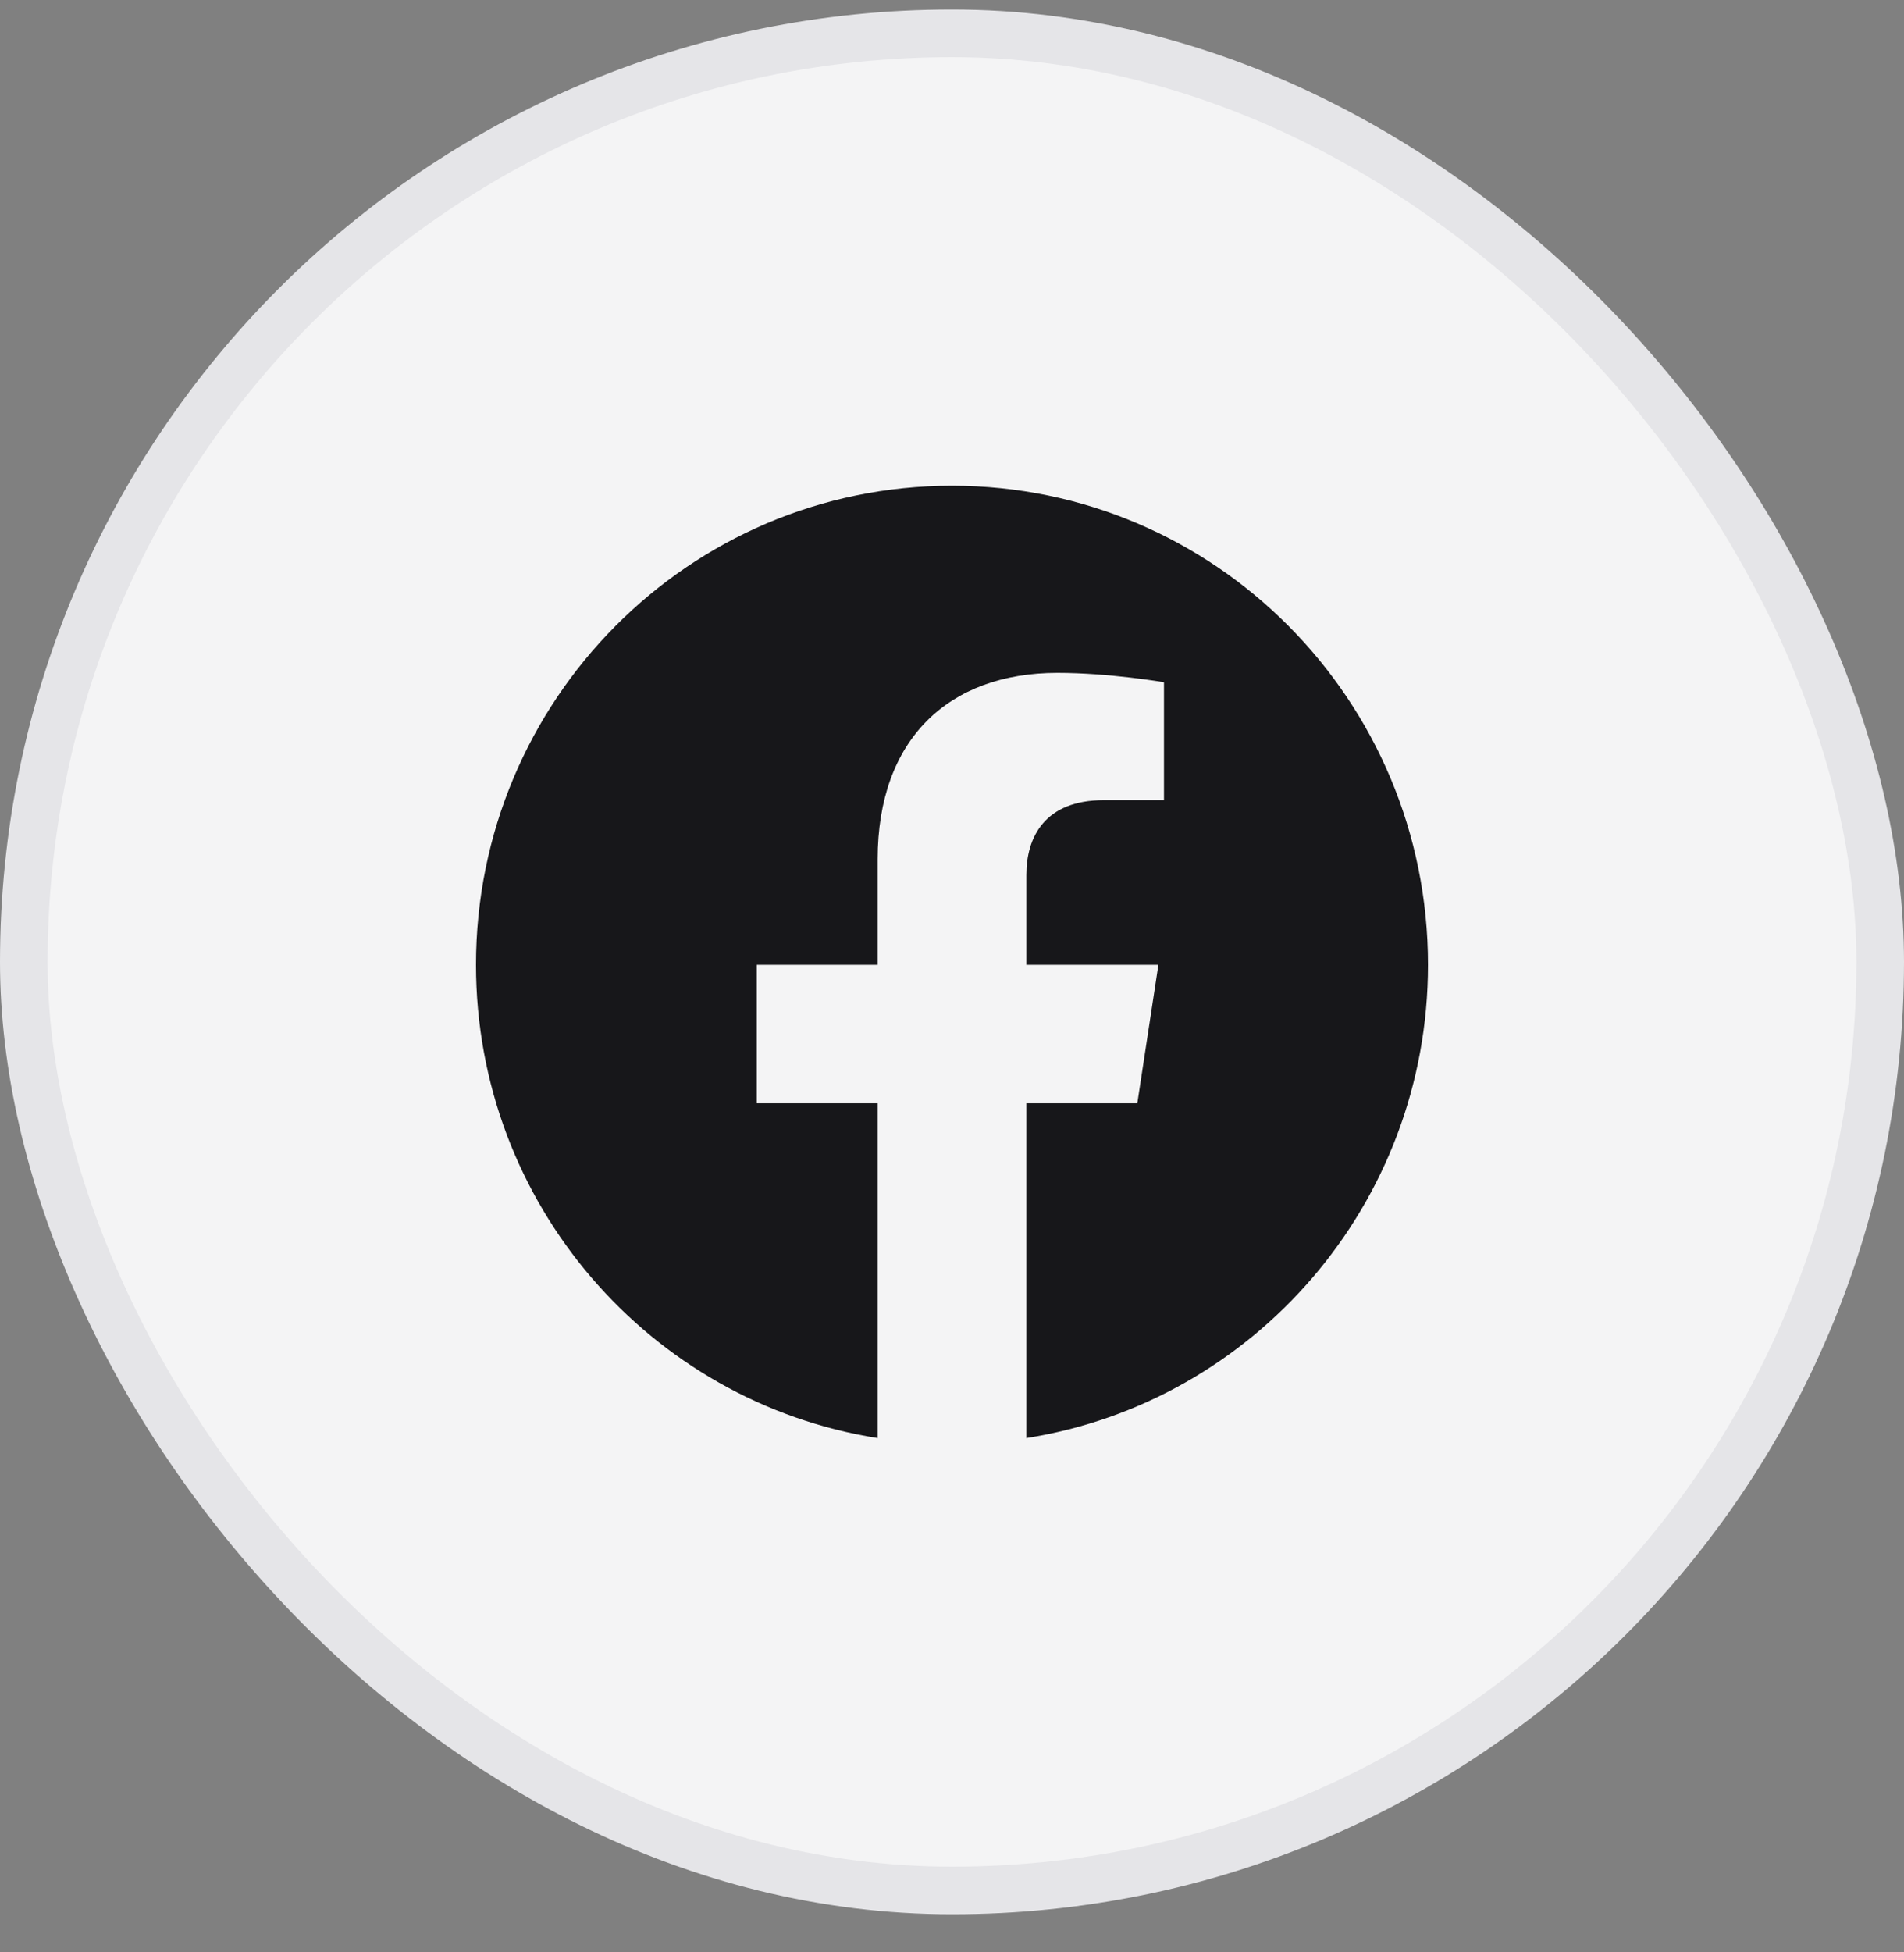 <svg width="40" height="41" viewBox="0 0 40 41" fill="none" xmlns="http://www.w3.org/2000/svg">
<rect x="0" y="0" width="40" height="41" fill="#808080" stroke="none"/>
<rect x="0.5" y="0.7" width="39" height="39" rx="19.5" fill="#F4F4F5"/>
<rect x="0.5" y="0.7" width="39" height="39" rx="19.5" stroke="#E5E5E8"/>
<g clip-path="url(#clip0_335_859)">
<g clip-path="url(#clip1_335_859)">
<g clip-path="url(#clip2_335_859)">
<path d="M30 20.261C30 14.704 25.523 10.2 20 10.2C14.477 10.2 10 14.704 10 20.261C10 25.283 13.657 29.445 18.438 30.2V23.169H15.898V20.261H18.438V18.044C18.438 15.523 19.93 14.13 22.215 14.13C23.309 14.13 24.453 14.327 24.453 14.327V16.803H23.192C21.95 16.803 21.562 17.578 21.562 18.374V20.261H24.336L23.893 23.169H21.562V30.2C26.343 29.445 30 25.283 30 20.261Z" fill="#17171A"/>
</g>
</g>
</g>
<defs>
<clipPath id="clip0_335_859">
<rect width="20" height="20" fill="white" transform="translate(10 10.2)"/>
</clipPath>
<clipPath id="clip1_335_859">
<rect width="20" height="20" fill="white" transform="translate(10 10.2)"/>
</clipPath>
<clipPath id="clip2_335_859">
<rect width="20" height="20" fill="white" transform="translate(10 10.2)"/>
</clipPath>
</defs>
</svg>
